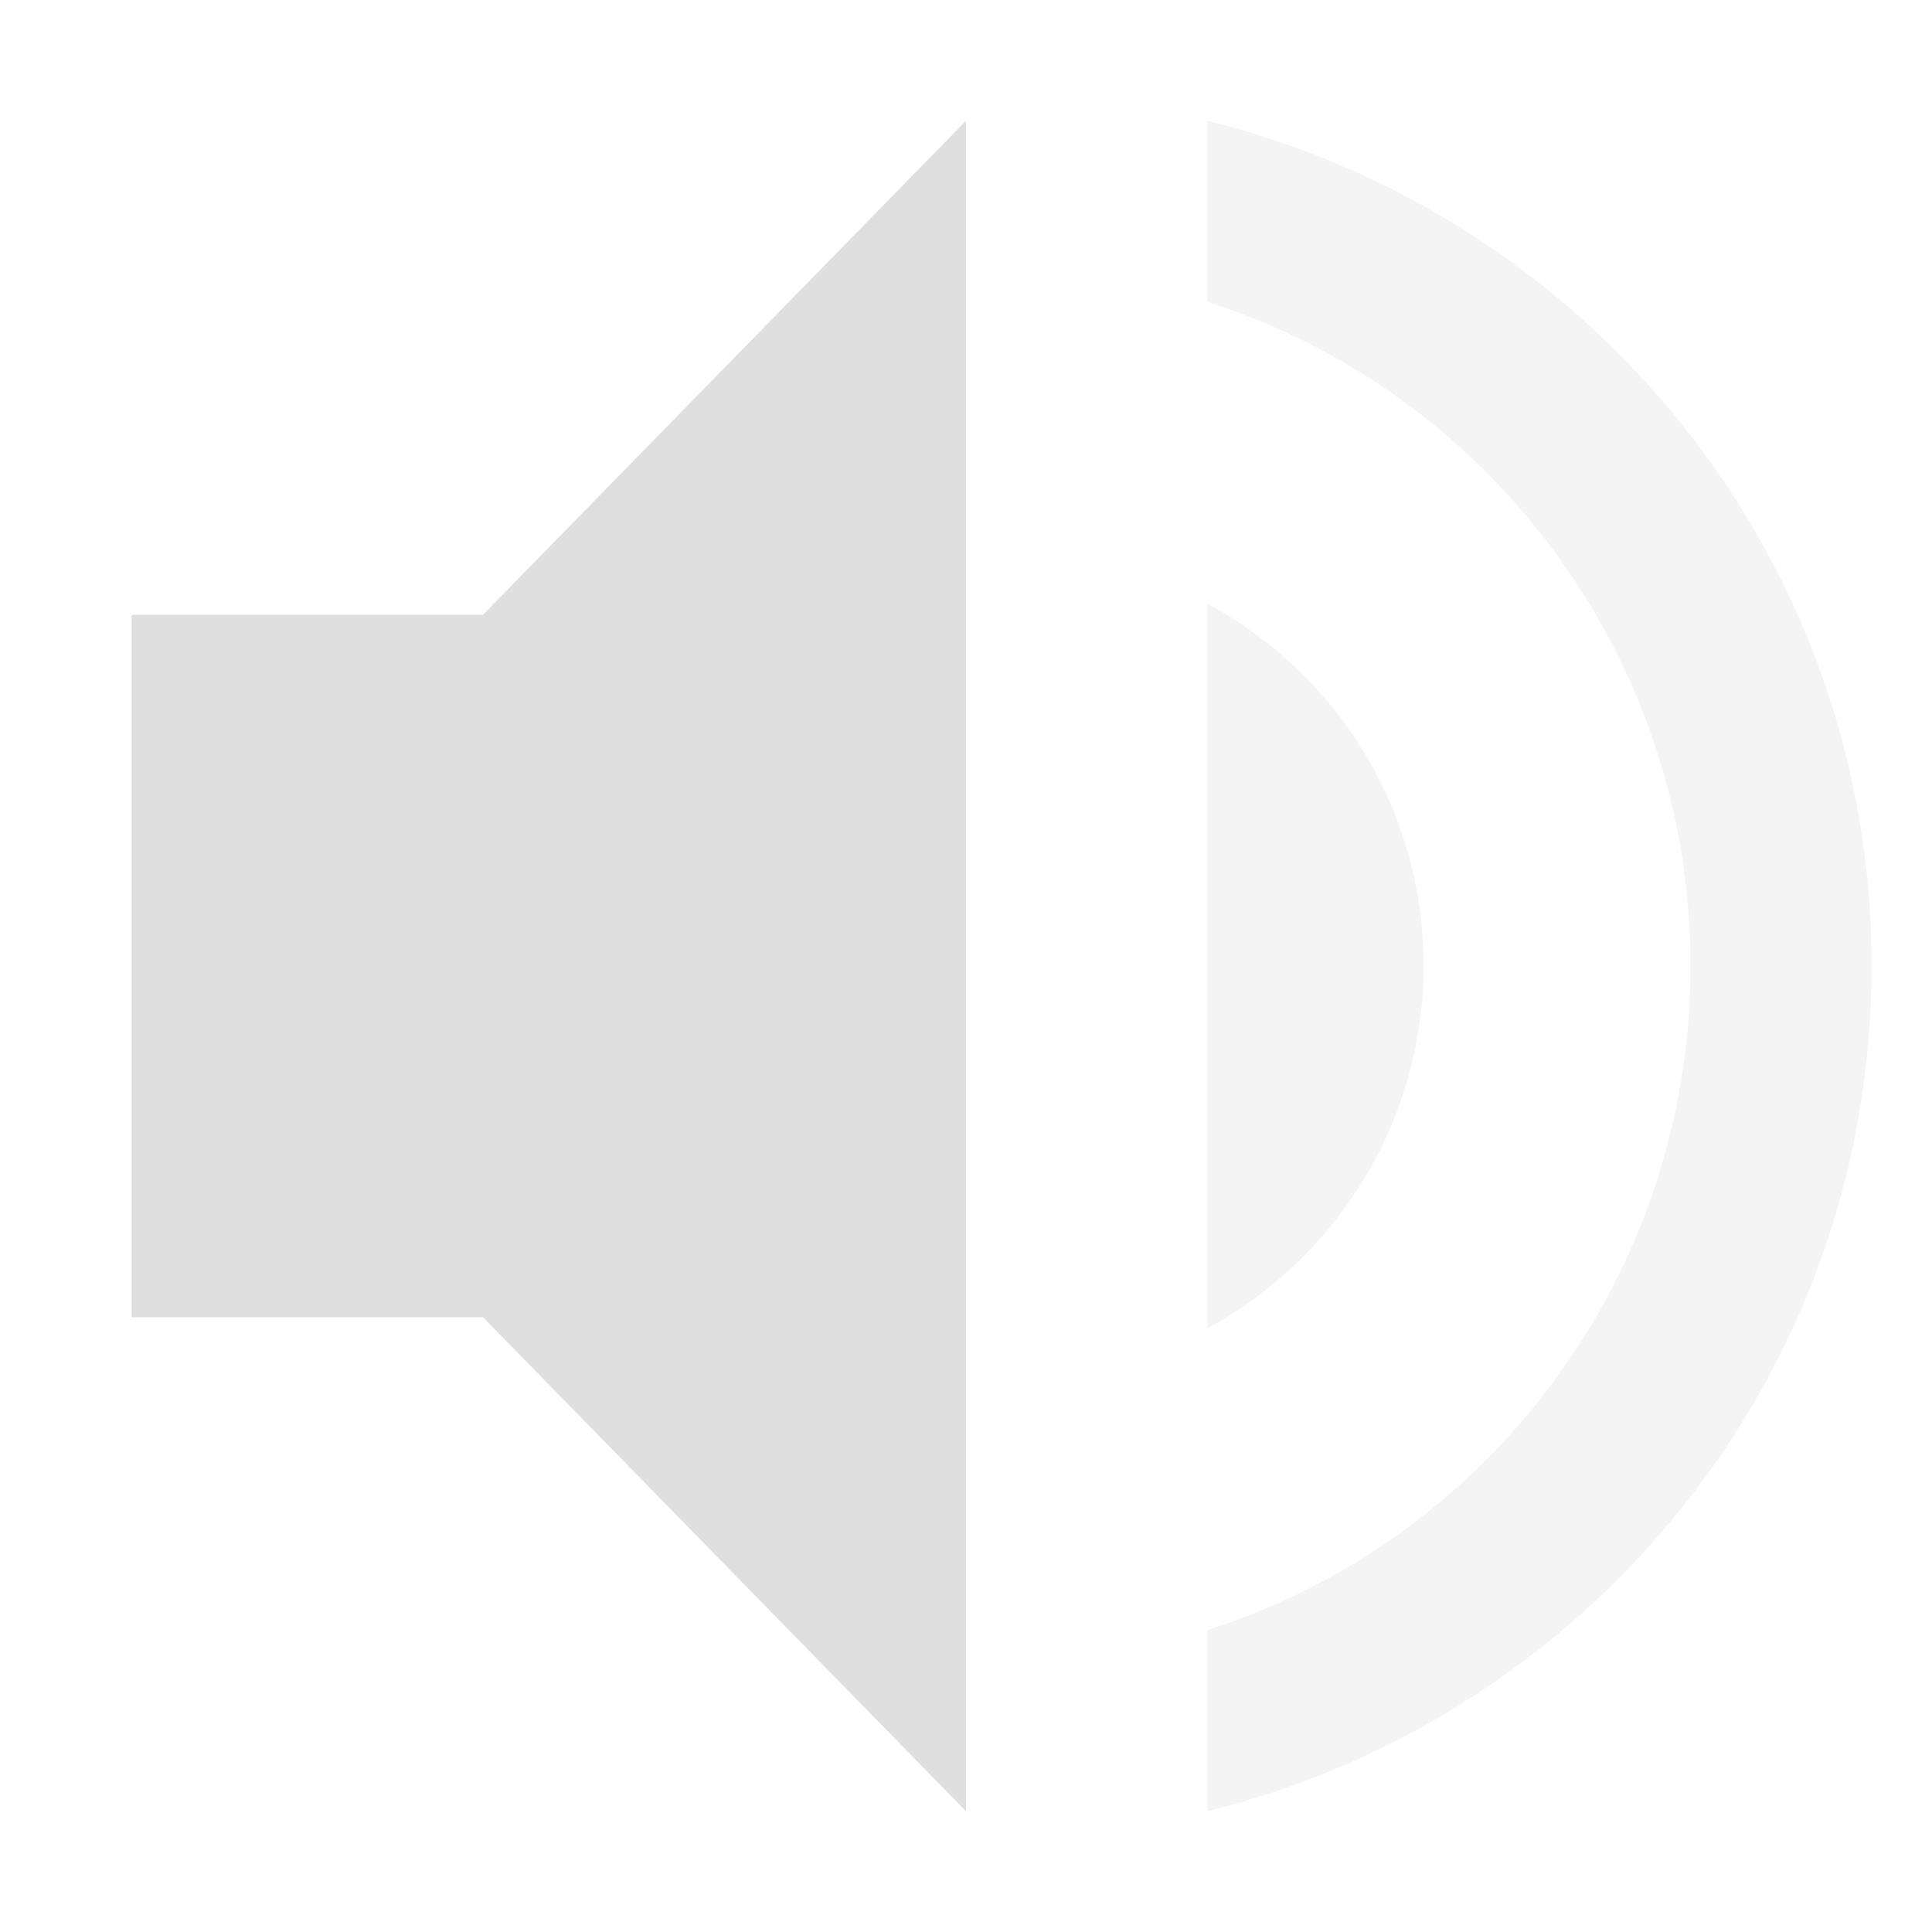 <svg height="16" width="16" xmlns="http://www.w3.org/2000/svg"><g fill="#dfdfdf"><path d="M1.09 5.091v5.818H4L8 15V1L4 5.091z"/><path d="M10 1v1.5c2.32.74 4 2.93 4 5.5s-1.68 4.76-4 5.5V15c3.15-.78 5.5-3.6 5.5-7S13.15 1.78 10 1z" opacity=".35"/><path d="M11.79 8A3.4 3.4 0 0 0 10 5v6a3.42 3.42 0 0 0 1.79-3z" opacity=".35"/></g></svg>
